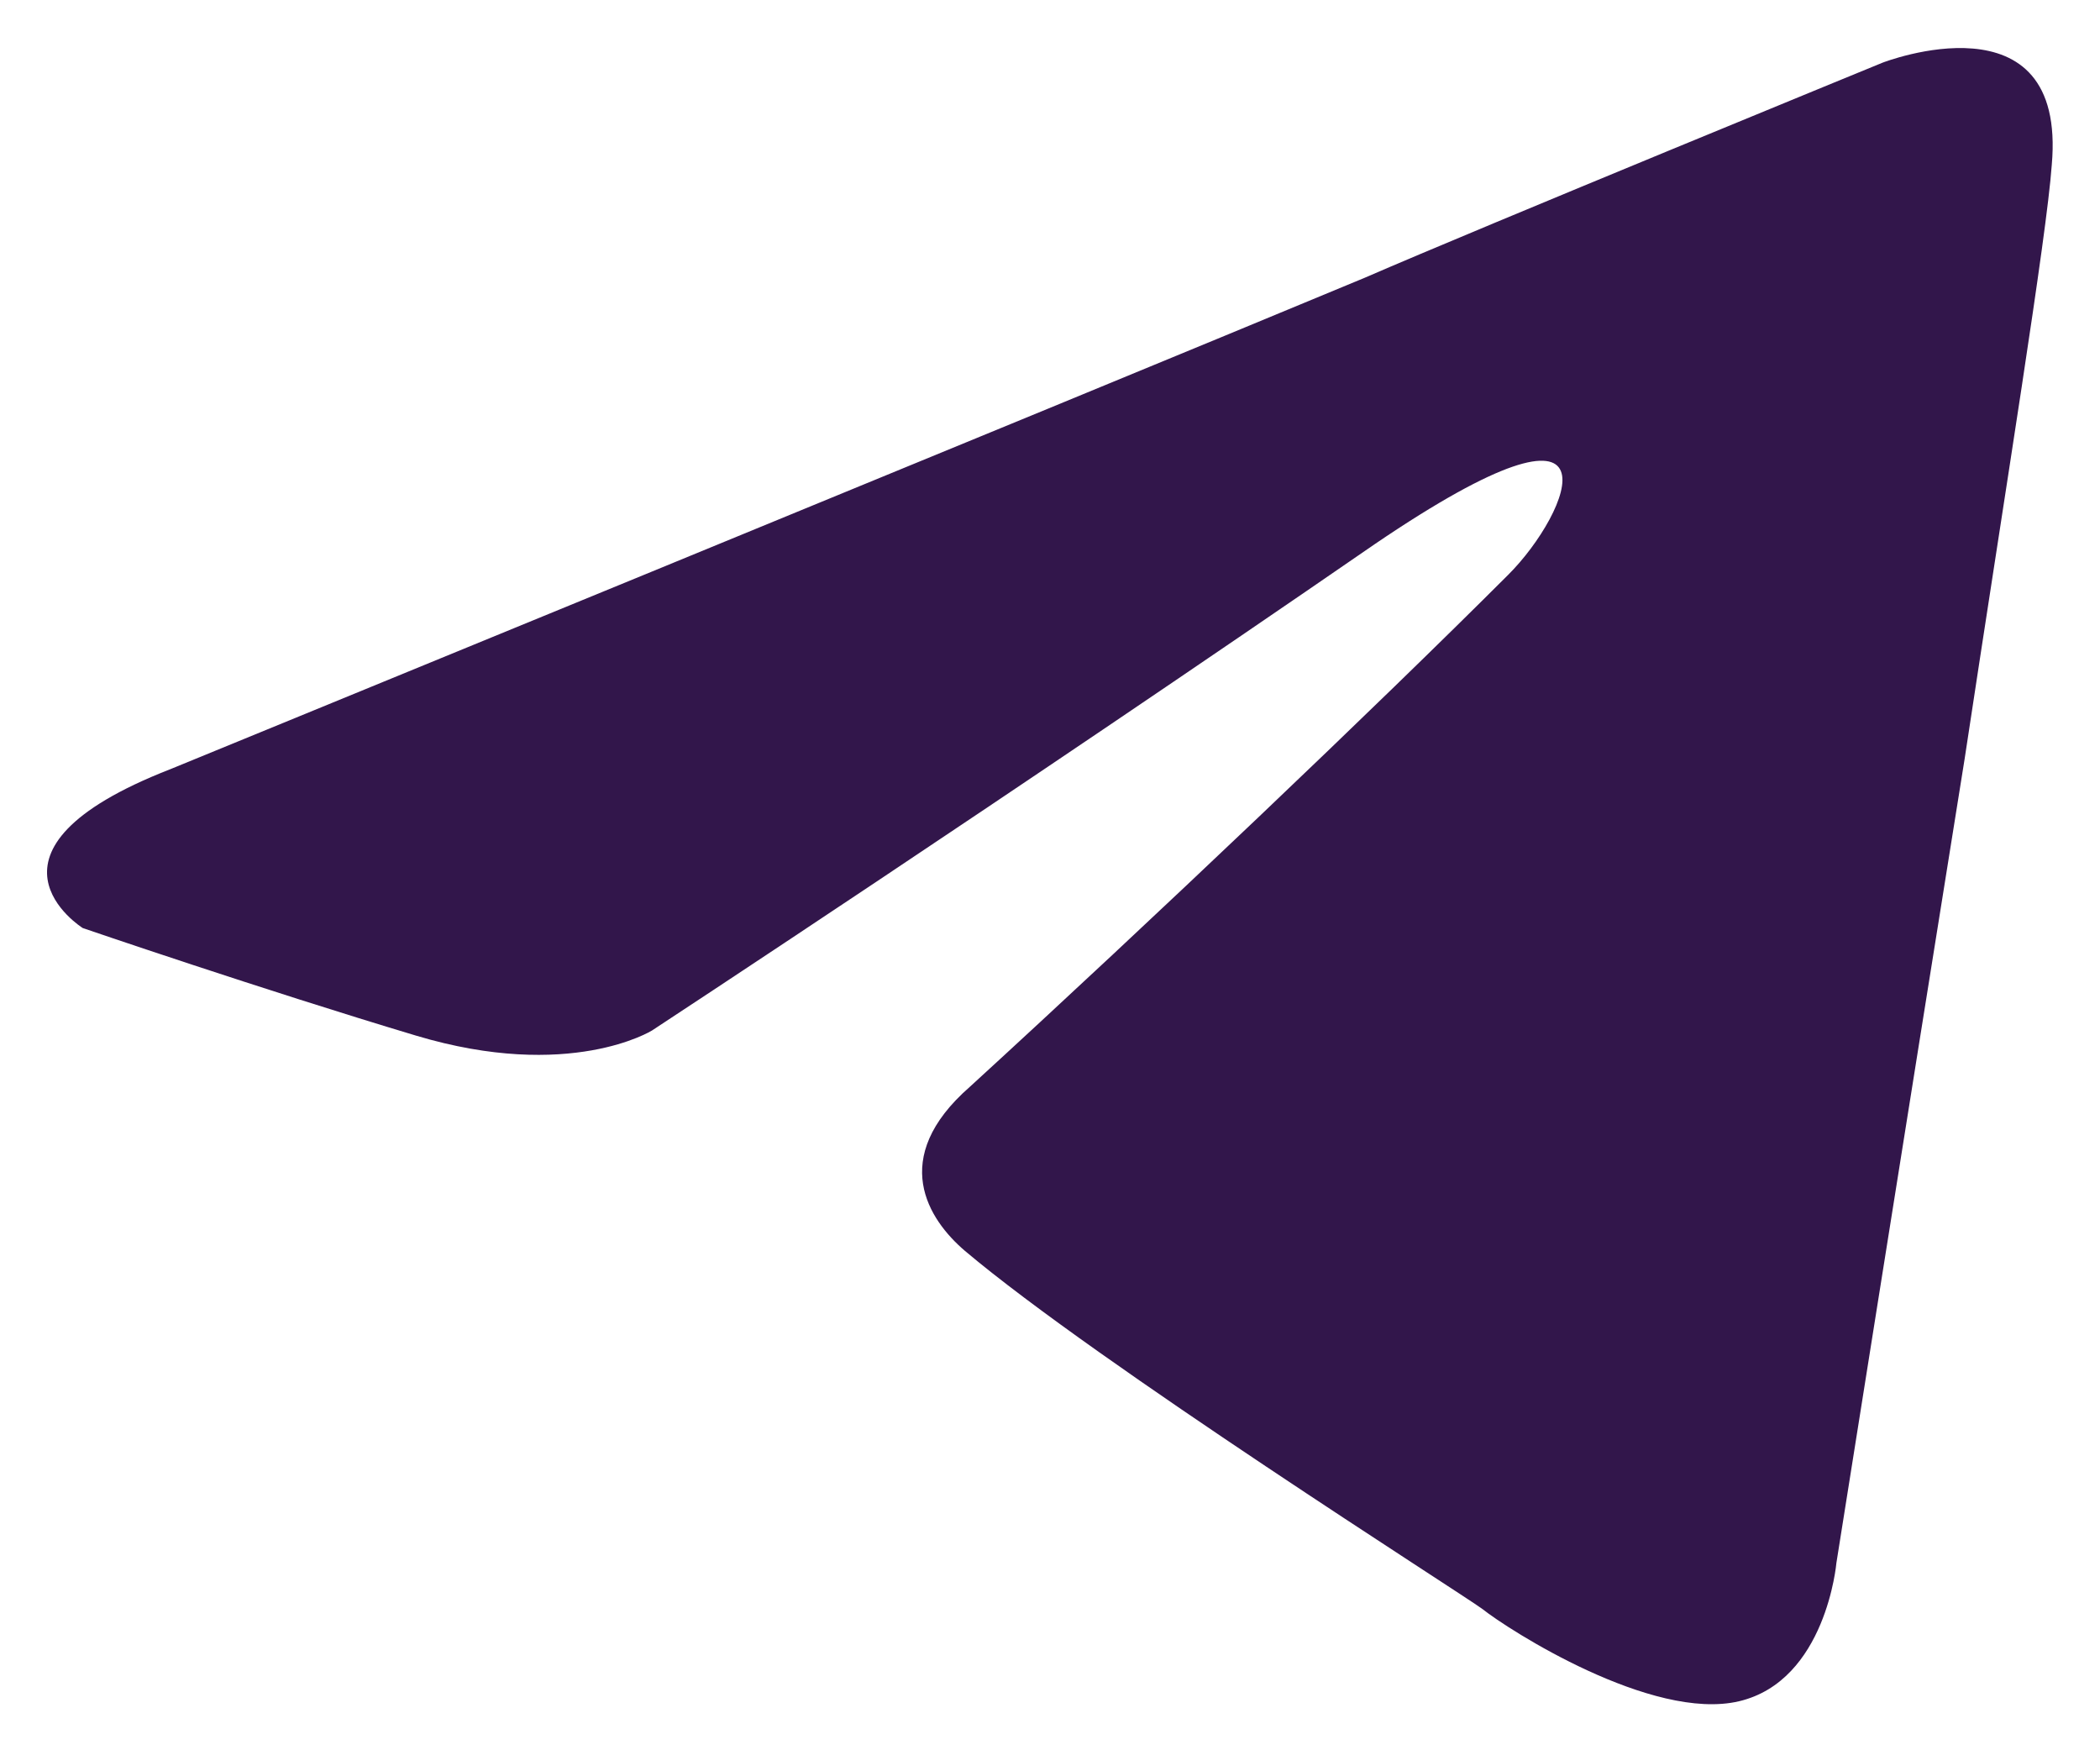 <svg id="mail" width="36" height="30" viewBox="0 0 36 30" fill="none" xmlns="http://www.w3.org/2000/svg">
<path d="M2.915 13.186C2.915 13.186 18.122 6.955 23.395 4.761C25.417 3.883 32.273 1.074 32.273 1.074C32.273 1.074 35.438 -0.155 35.173 2.829C35.085 4.058 34.383 8.359 33.679 13.01C32.623 19.593 31.481 26.79 31.481 26.79C31.481 26.79 31.305 28.808 29.811 29.16C28.317 29.511 25.855 27.931 25.416 27.581C25.064 27.318 18.823 23.368 16.538 21.437C15.922 20.91 15.22 19.857 16.626 18.628C19.791 15.732 23.571 12.134 25.856 9.851C26.912 8.798 27.966 6.34 23.571 9.324C17.33 13.625 11.177 17.663 11.177 17.663C11.177 17.663 9.77 18.541 7.133 17.751C4.496 16.961 1.419 15.907 1.419 15.907C1.419 15.907 -0.689 14.591 2.915 13.186Z" fill="#32164B"/>
</svg>
